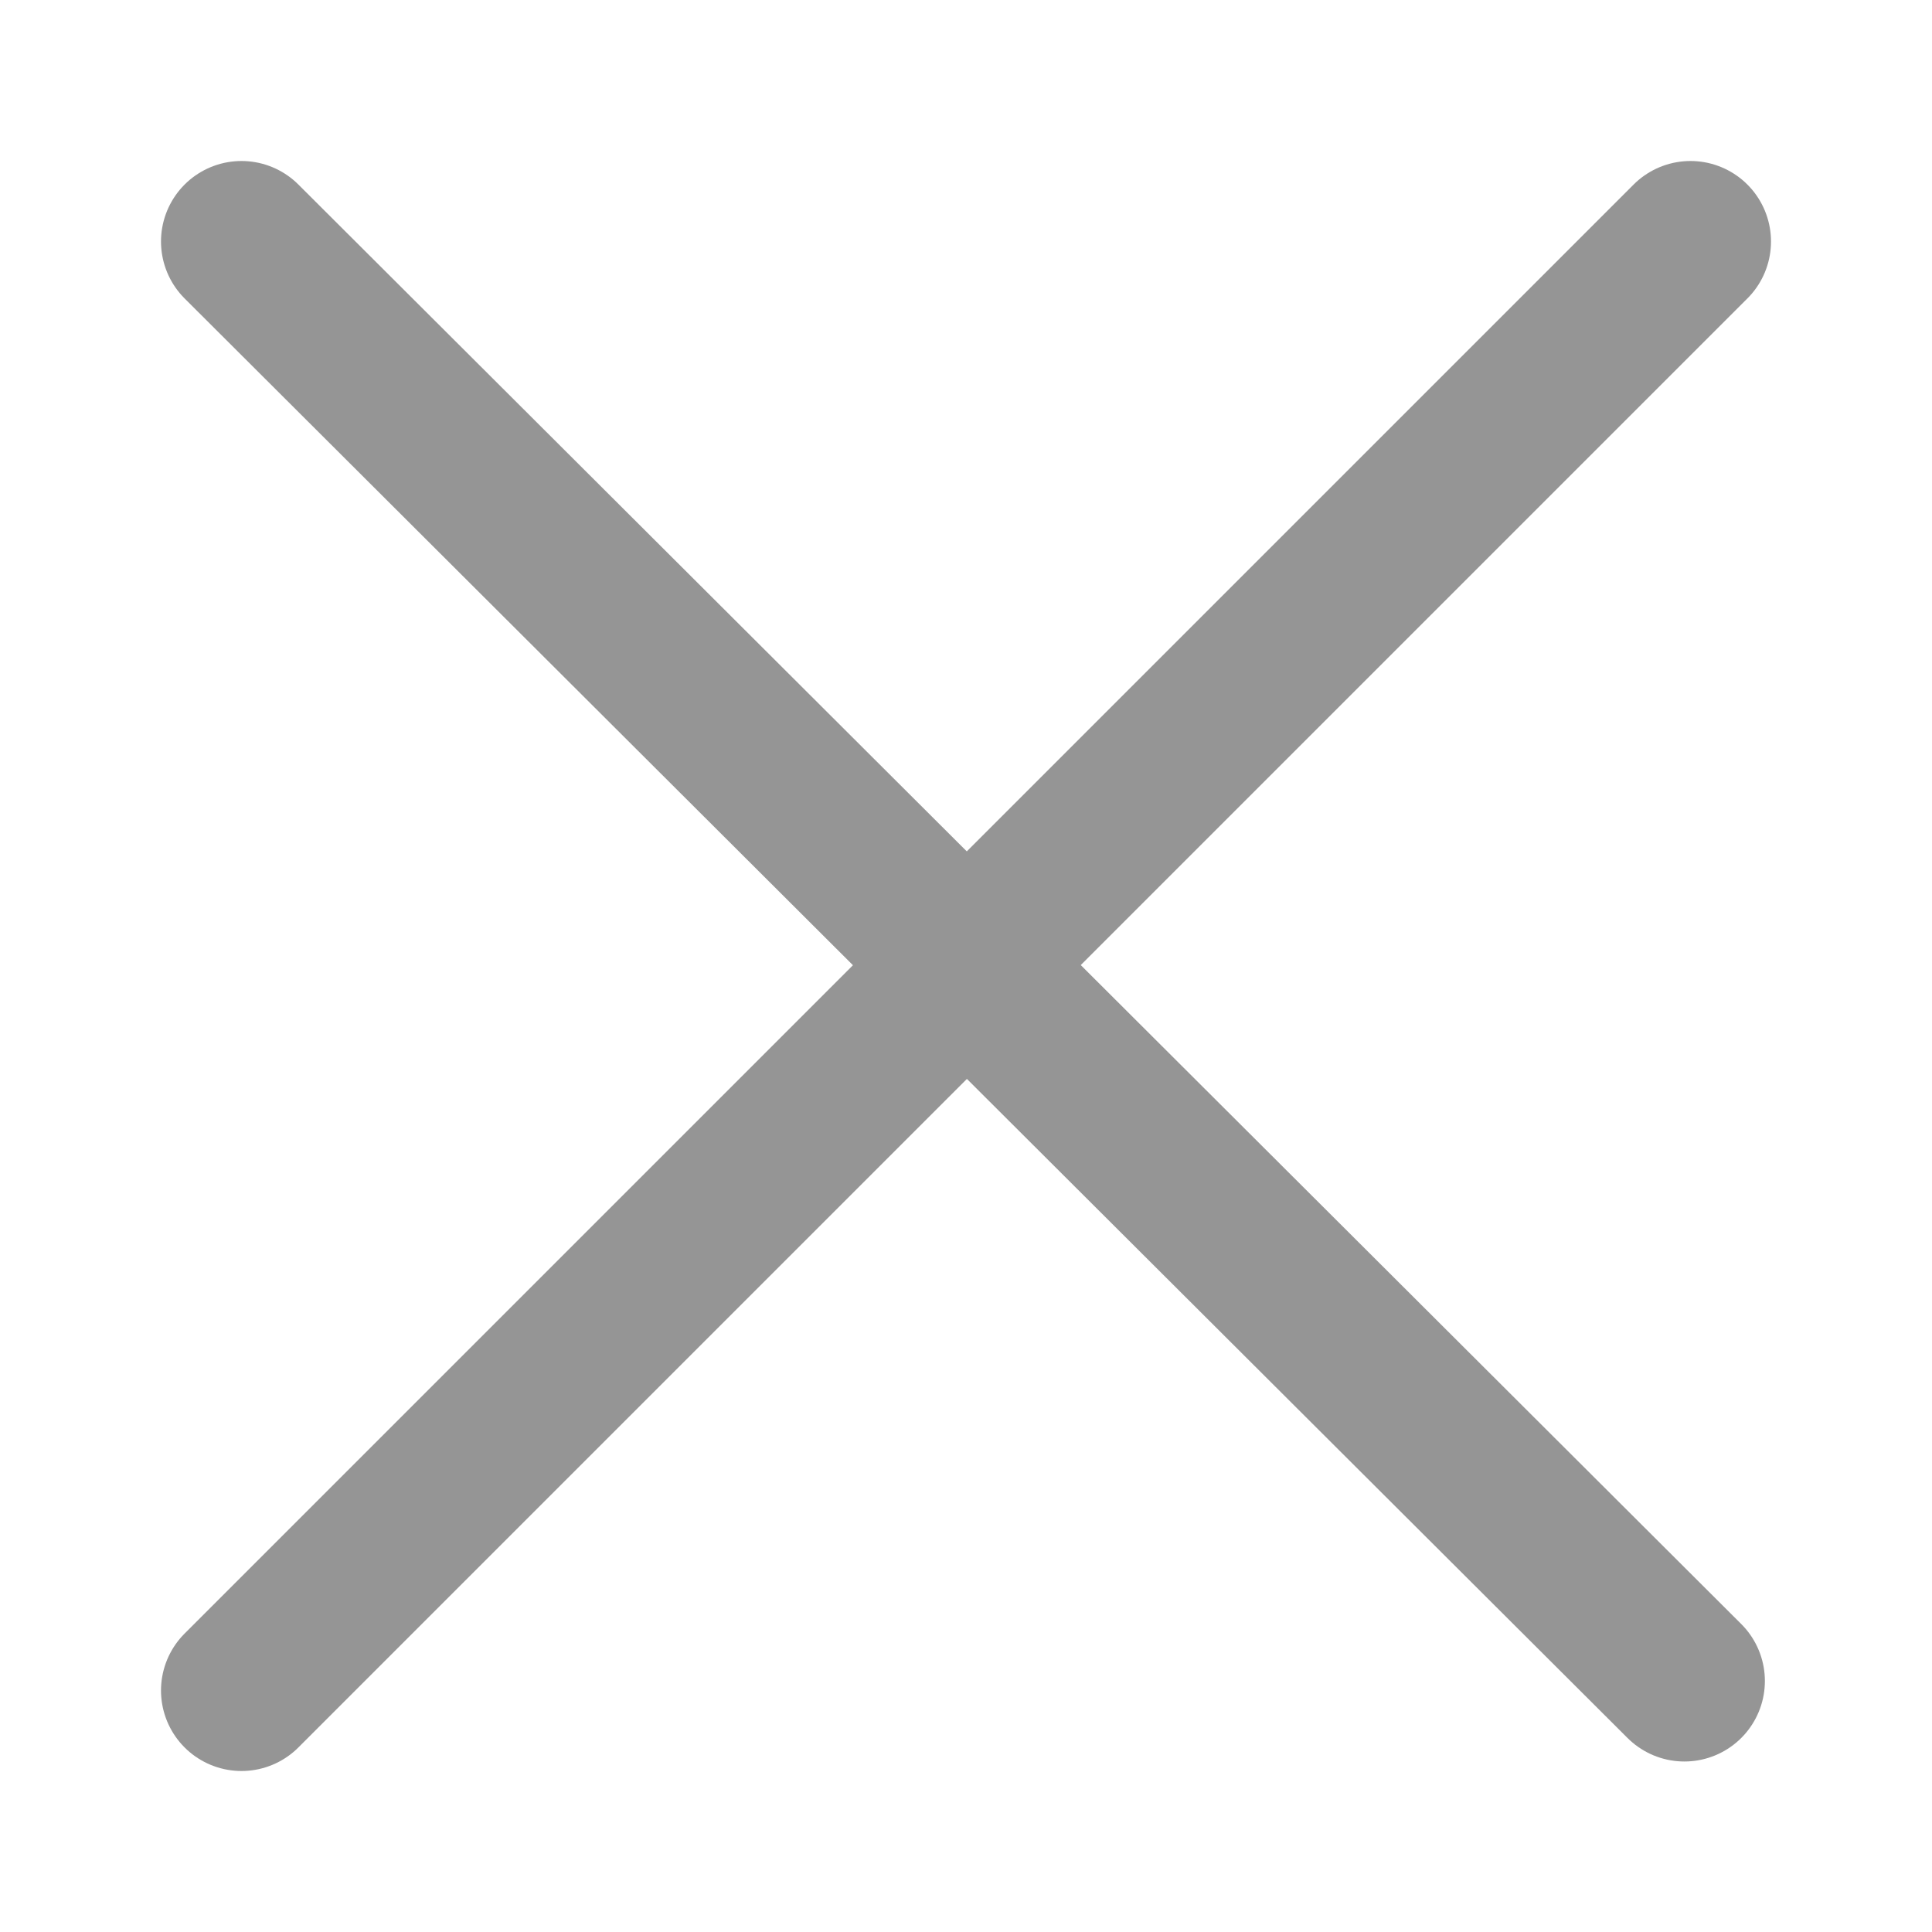 <svg xmlns="http://www.w3.org/2000/svg" xmlns:xlink="http://www.w3.org/1999/xlink" width="24" height="24" viewBox="0 0 24 24"><defs><style>.a{fill:#959595;}.a,.c{stroke:#959595;}.b{clip-path:url(#a);}.c{fill:none;stroke-linecap:round;stroke-width:2px;}</style><clipPath id="a"><rect class="a" width="24" height="24" transform="translate(-0.072 0.32)"/></clipPath></defs><g transform="translate(-20 -29)"><g class="b" transform="translate(44.32 29.072) rotate(90)"><g transform="translate(3.039 6.82)"><line class="c" x2="18" y2="18" transform="translate(-0.111 -3.5)"/><path class="c" d="M17.882,0,0,17.924" transform="translate(-0.111 -3.424)"/></g></g></g></svg>